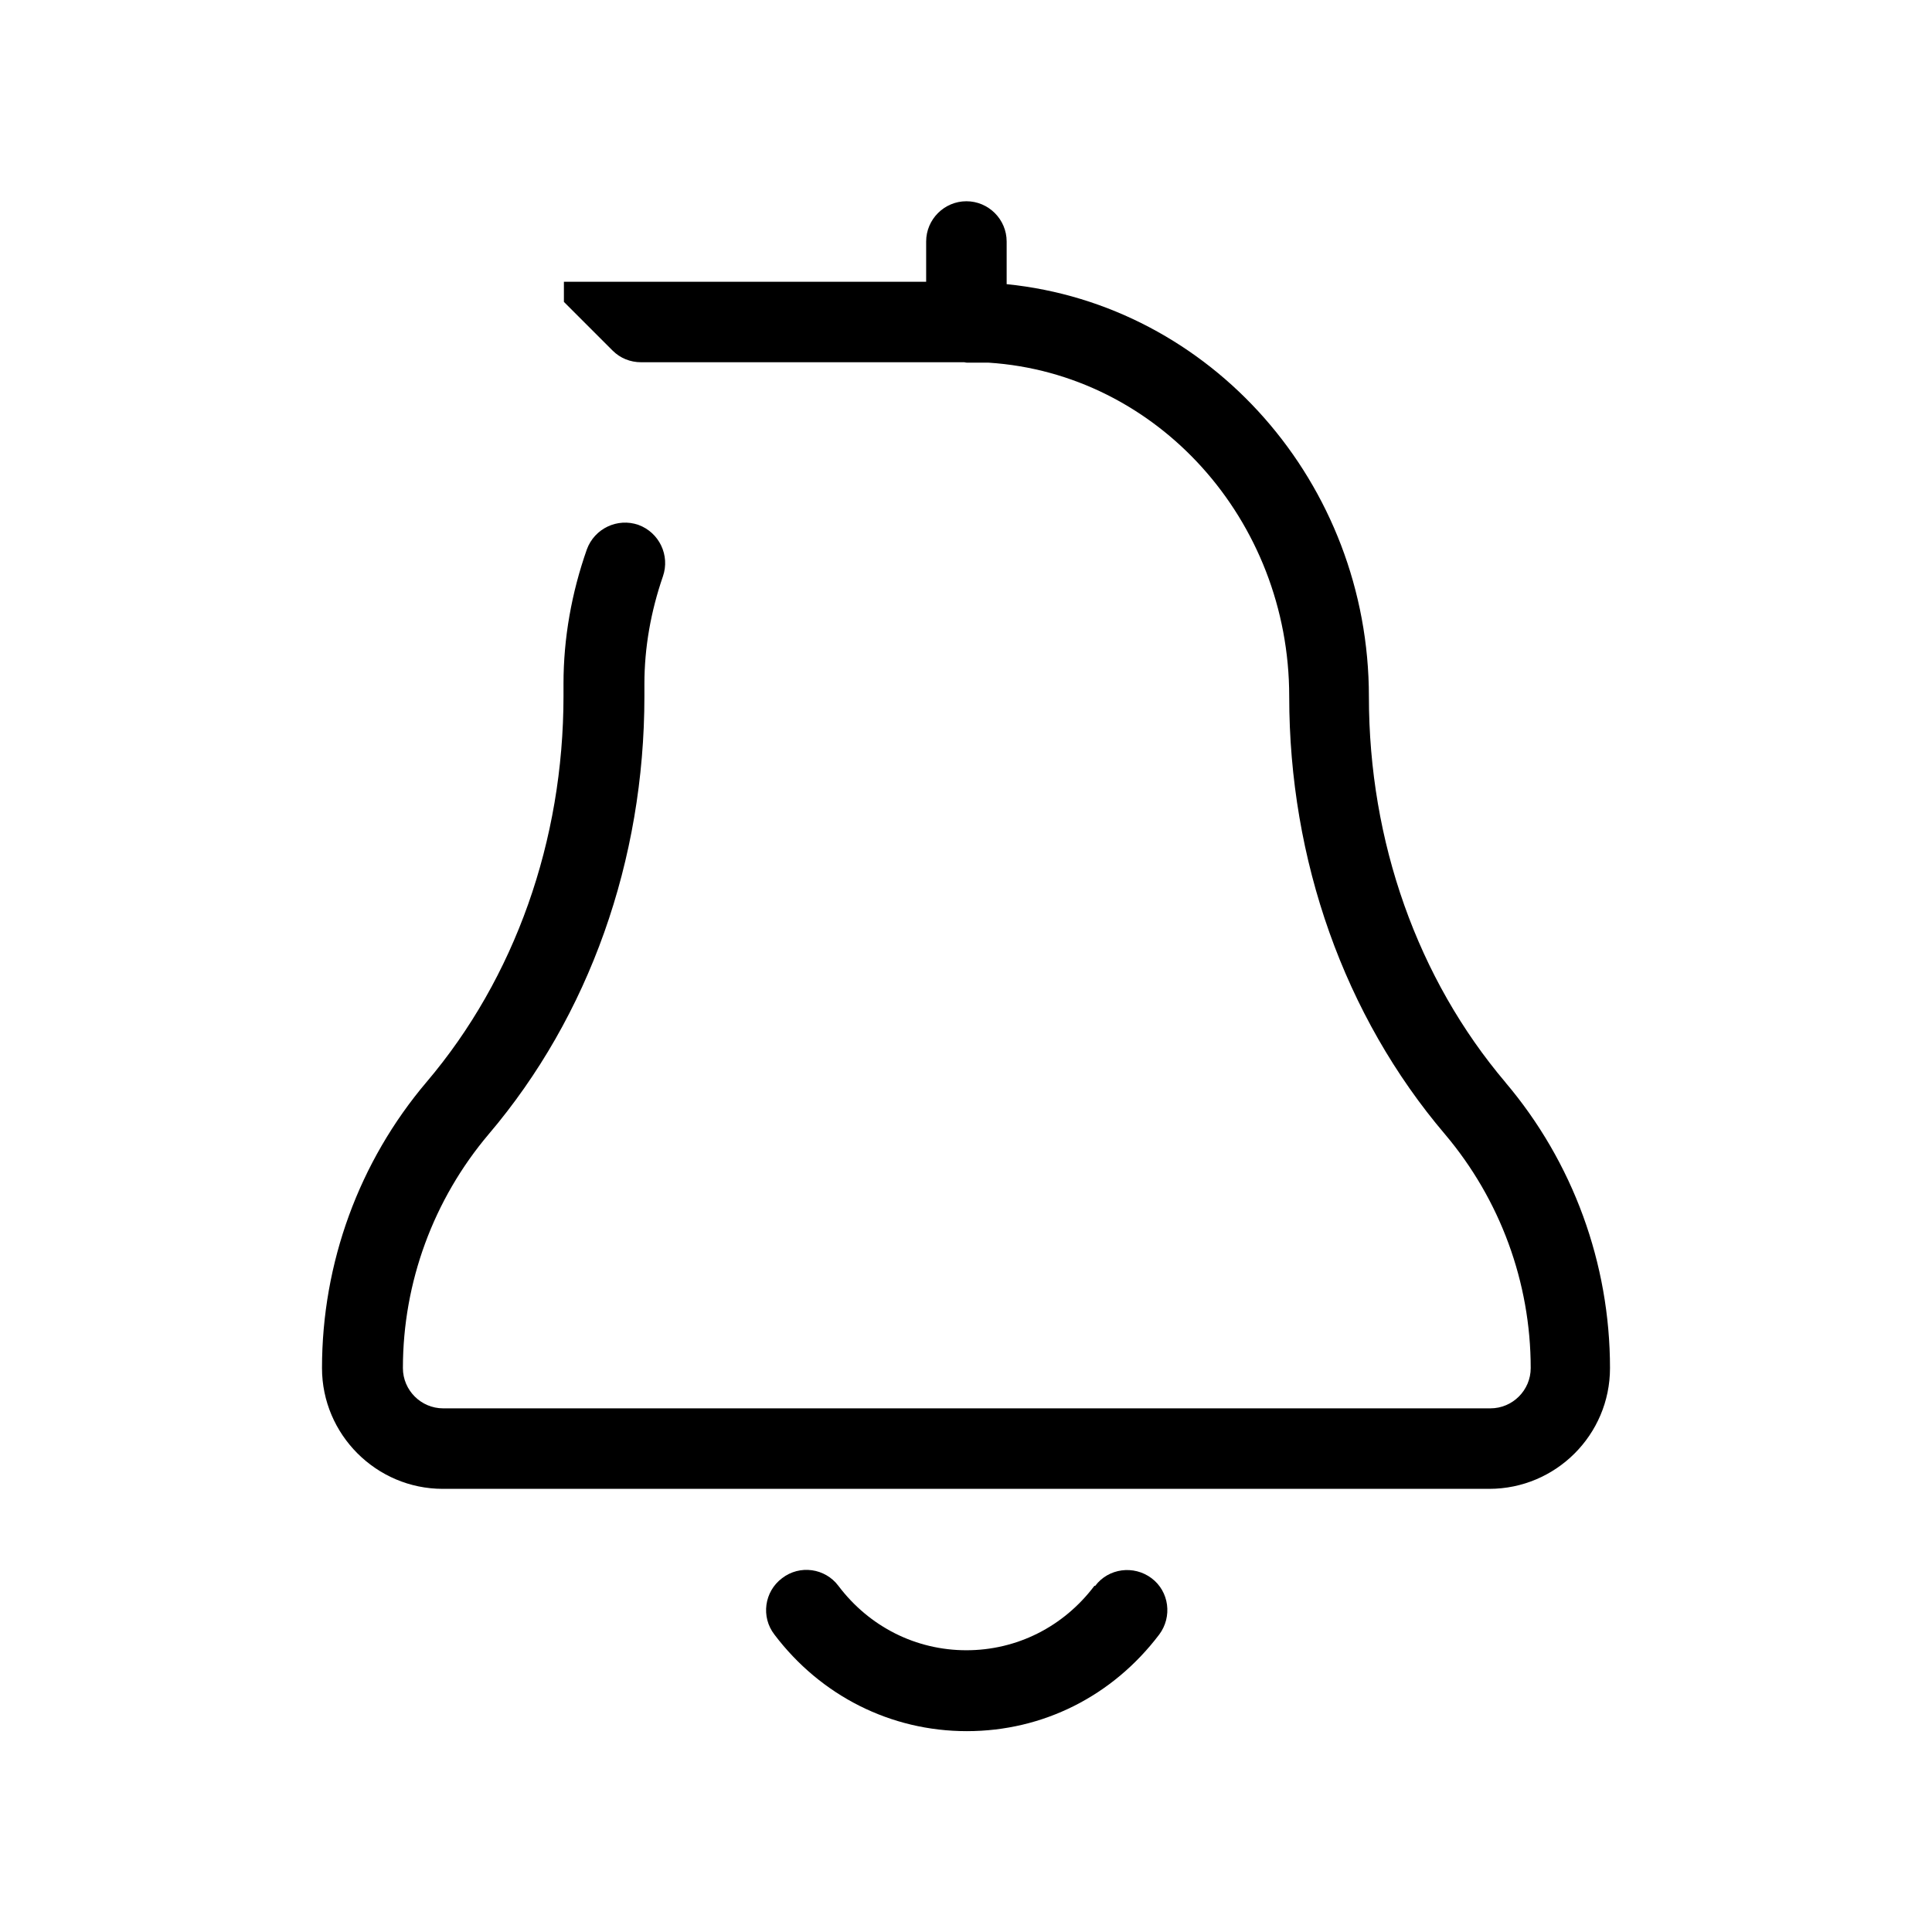 <svg width="48" height="48" viewBox="0 0 48 48" fill="none" xmlns="http://www.w3.org/2000/svg">
<path d="M27.19 39.4C26.42 40.42 25.26 41 24.01 41C22.76 41 21.6 40.42 20.83 39.4C20.5 38.96 19.87 38.87 19.43 39.21C18.99 39.54 18.9 40.17 19.24 40.61C20.39 42.13 22.13 43.01 24.02 43.01C25.91 43.01 27.64 42.14 28.8 40.61C29.13 40.17 29.05 39.54 28.61 39.21C28.17 38.88 27.54 38.96 27.21 39.4H27.19Z" fill="current"/>
<path d="M37.41 26.9C35.22 24.32 34.01 20.91 34.01 17.31C34.01 12 30.08 7.57 25.01 7.06V6C25.01 5.45 24.56 5 24.01 5C23.46 5 23.01 5.45 23.01 6V7H14.01V7.5L15.22 8.71C15.41 8.9 15.66 9 15.93 9H23.96C23.96 9 24 9.01 24.02 9.01H24.17C24.3 9.01 24.43 9.01 24.56 9.01C28.75 9.28 32.03 12.92 32.03 17.3C32.03 21.37 33.4 25.24 35.9 28.18C37.27 29.8 38.03 31.86 38.03 33.99C38.03 34.54 37.58 34.99 37.03 34.99H11.01C10.46 34.99 10.01 34.54 10.01 33.99C10.01 31.86 10.77 29.8 12.14 28.18C14.64 25.24 16.01 21.37 16.01 17.3V16.99C16.01 16.09 16.17 15.19 16.47 14.32C16.65 13.8 16.38 13.23 15.86 13.04C15.34 12.86 14.77 13.13 14.58 13.65C14.2 14.73 14 15.86 14 16.98V17.29C14 20.89 12.79 24.3 10.6 26.88C8.92 28.86 8 31.38 8 33.99C8 35.64 9.35 36.99 11 36.99H37C38.65 36.99 40 35.65 40 33.99C40 31.39 39.08 28.87 37.4 26.89L37.41 26.9Z" fill="current"/>
</svg>
